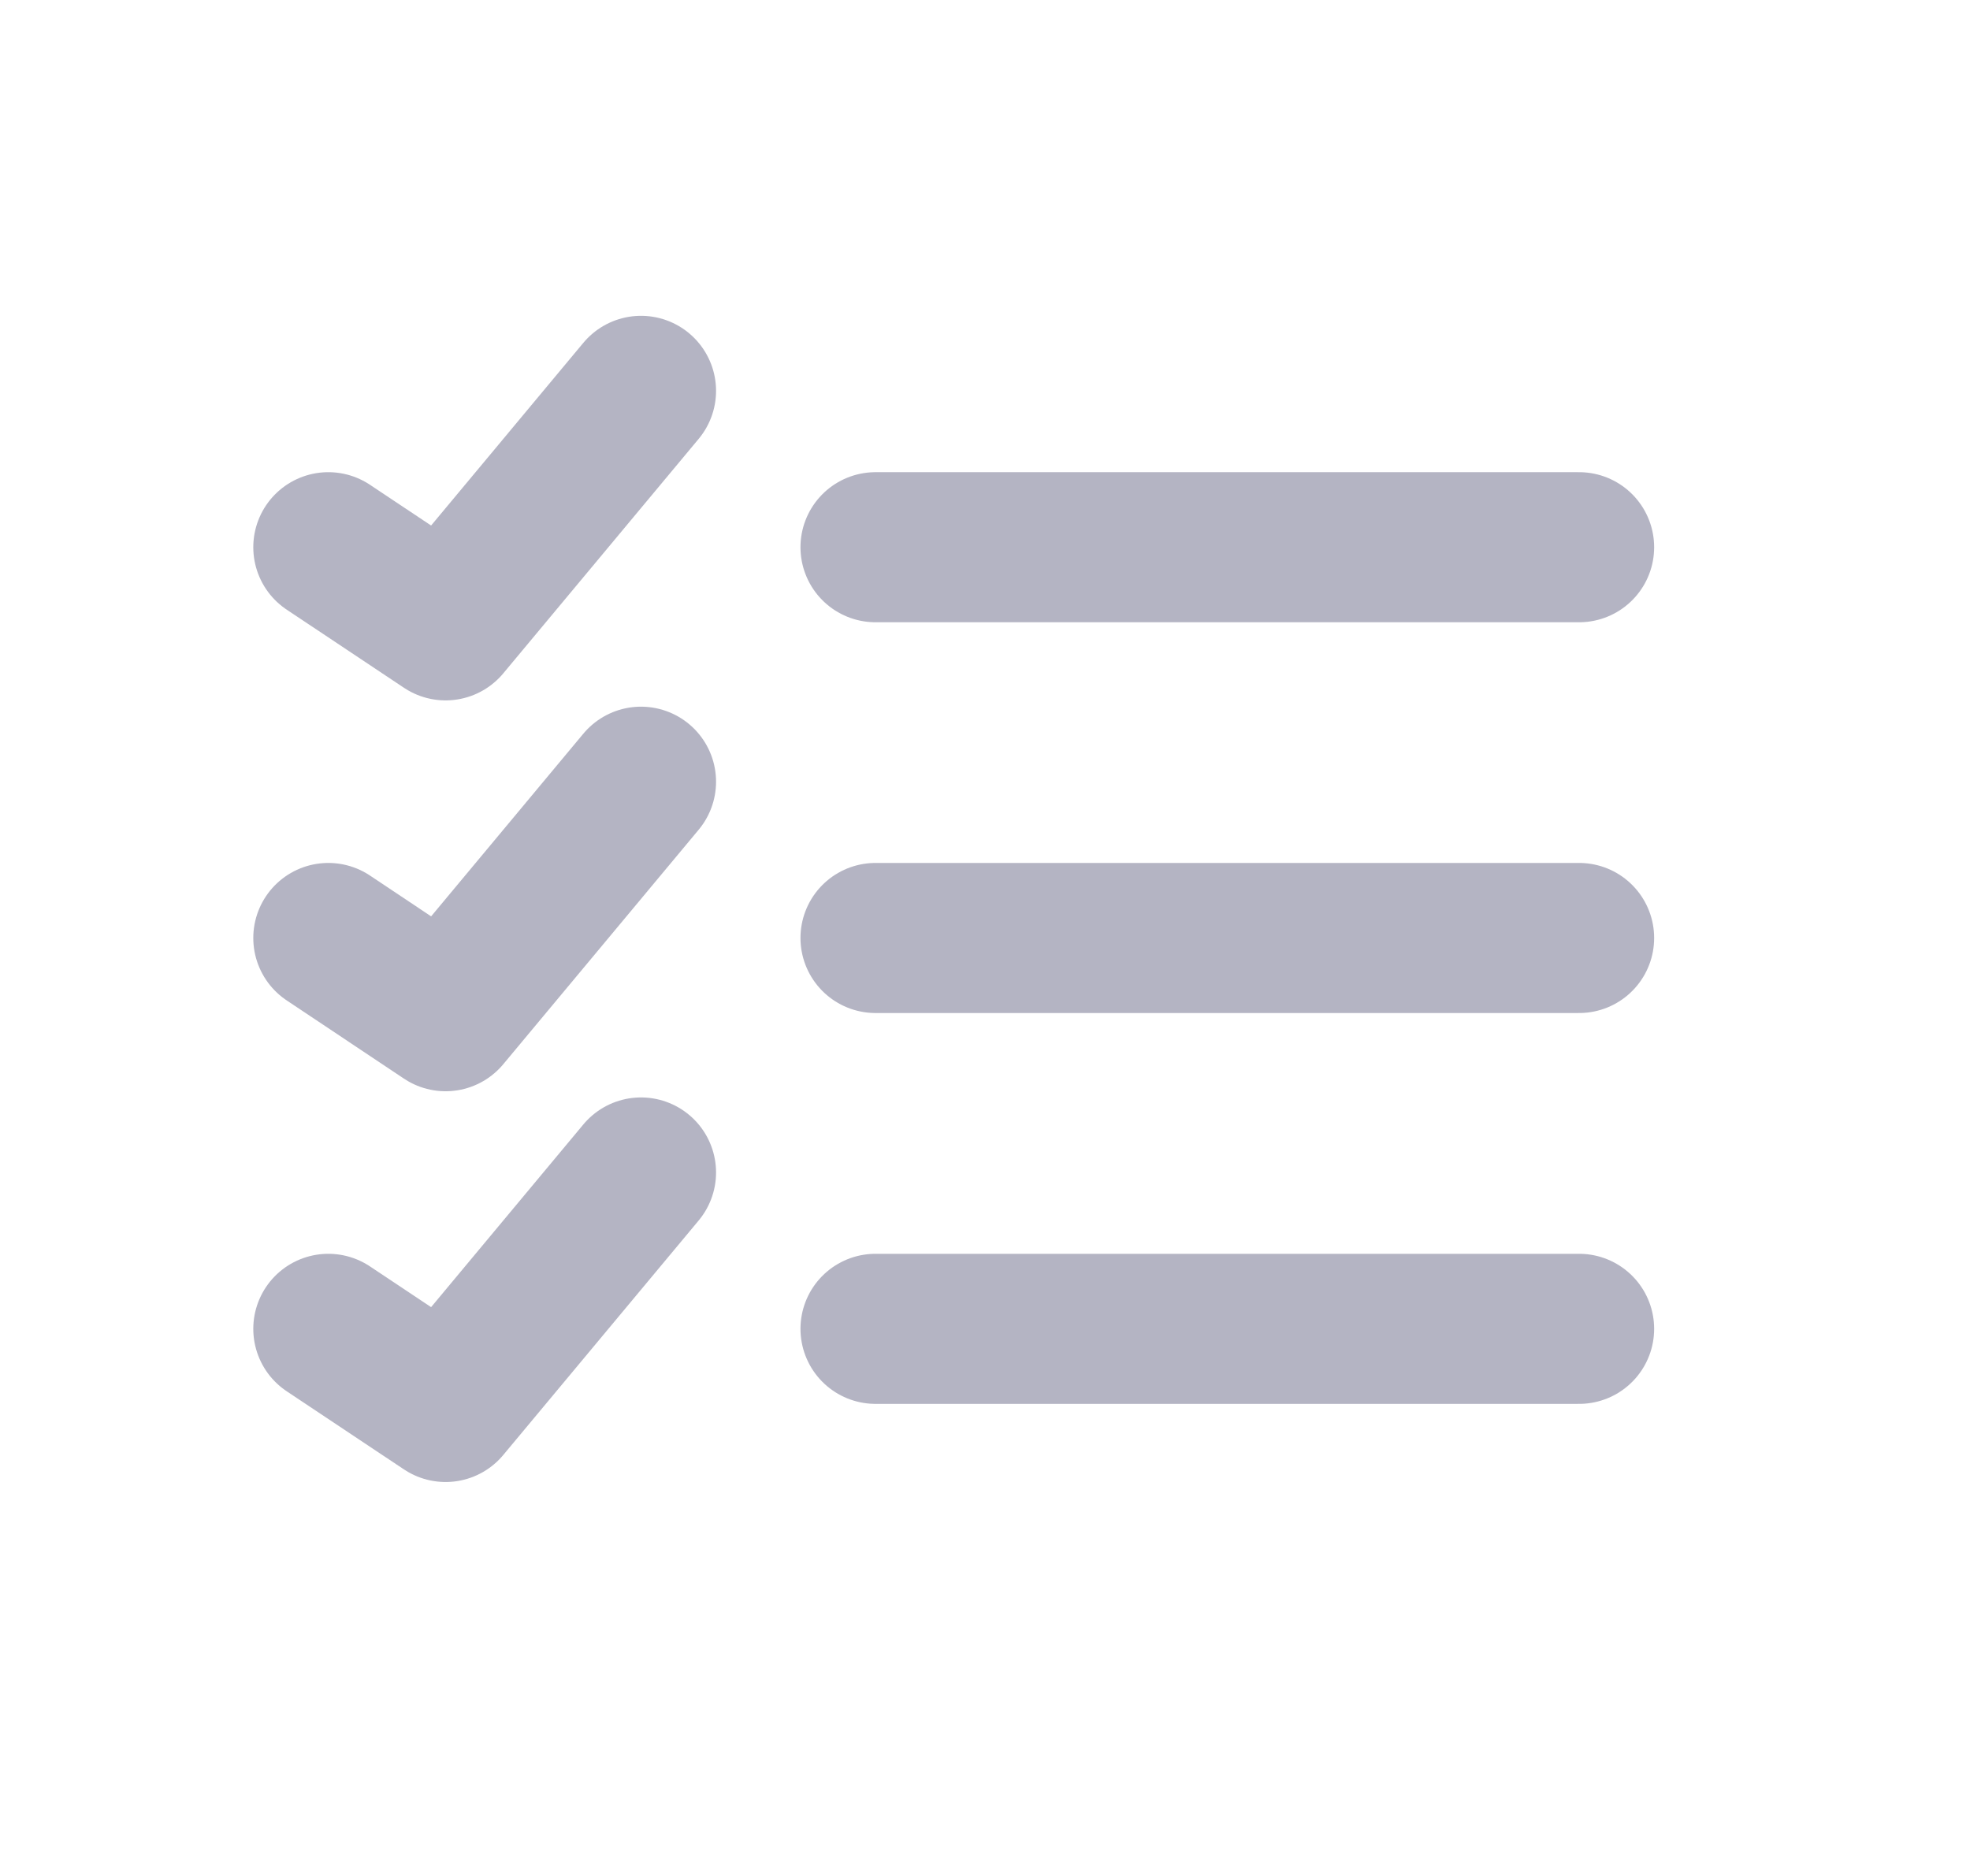 <svg width="21" height="20" viewBox="0 0 21 20" fill="none" xmlns="http://www.w3.org/2000/svg">
<g id="Edit / List_Checklist">
<path id="Vector" d="M9.333 14.167H16.833M6.833 12.5L4.75 15L3.5 14.167M9.333 10H16.833M6.833 8.334L4.75 10.834L3.5 10M9.333 5.834H16.833M6.833 4.167L4.75 6.667L3.5 5.834" stroke="#B4B4C3" stroke-width="1.6" stroke-linecap="round" stroke-linejoin="round"/>
</g>
</svg>
